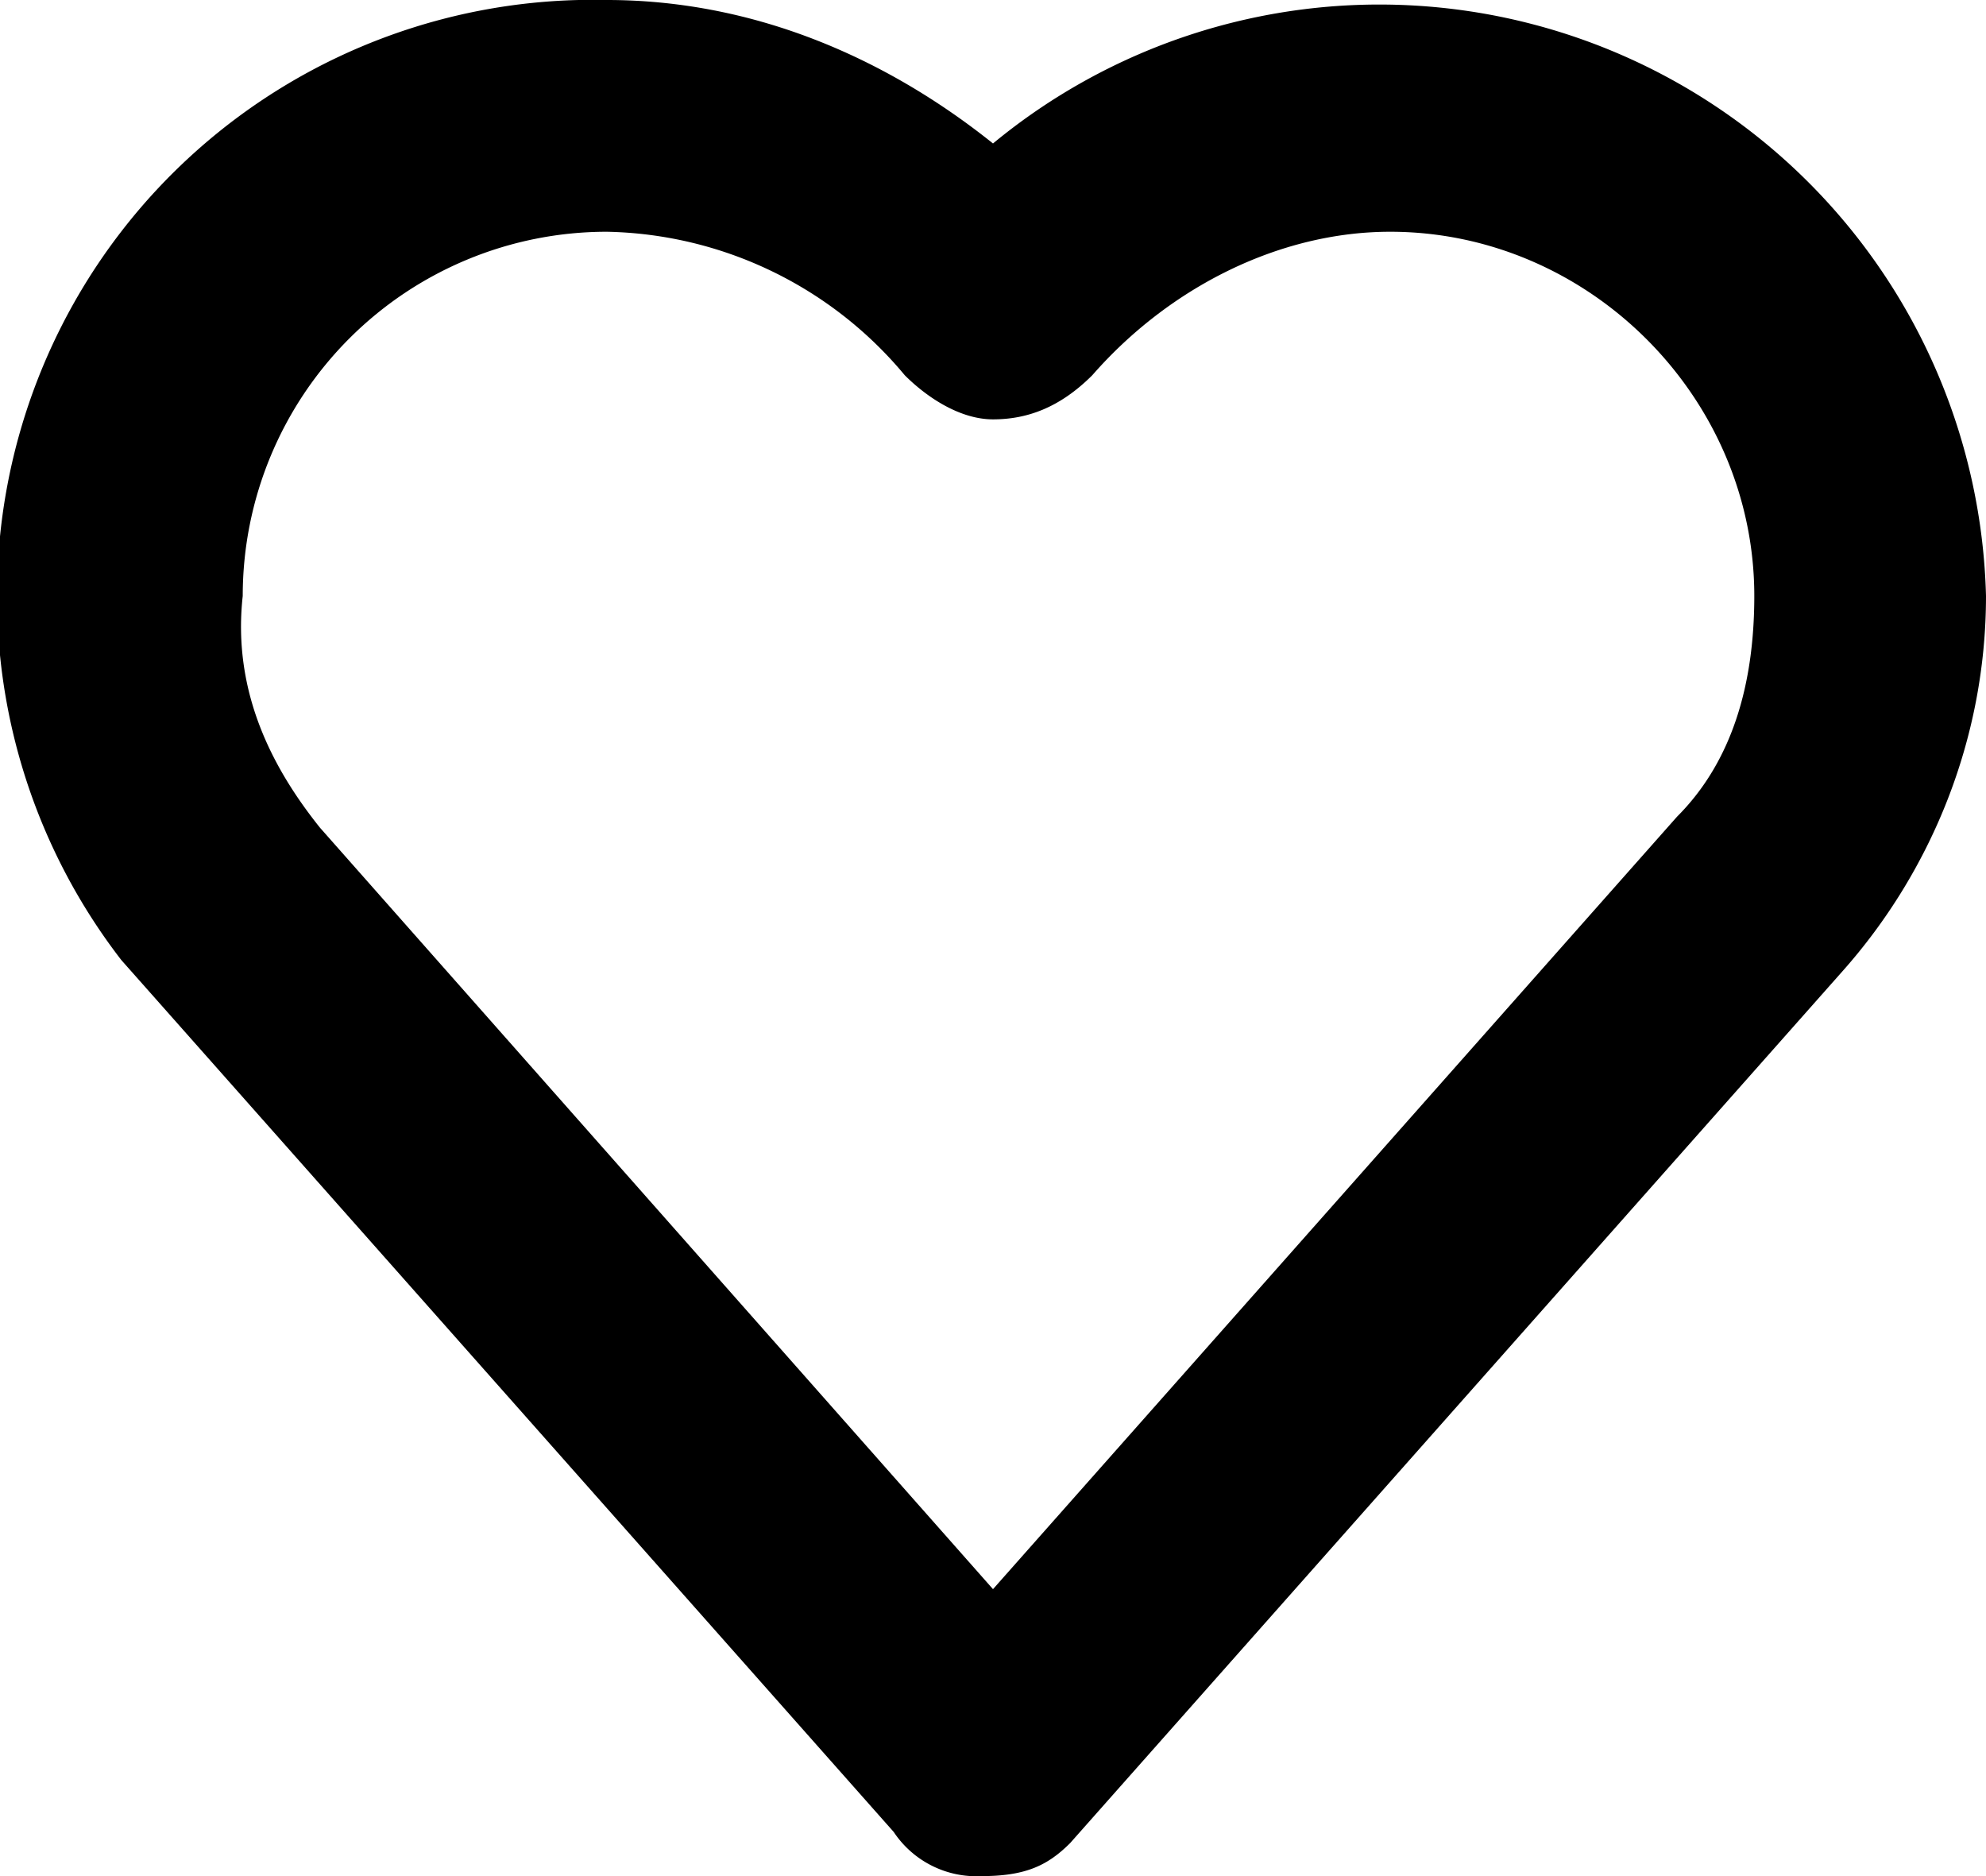 <svg width="18" height="17" fill="none" xmlns="http://www.w3.org/2000/svg"><path d="M8.9 17a.9.9 0 0 1-.8-.4l-7-7.9A5.4 5.4 0 0 1 5.5 0C6.8 0 8 .5 9 1.3a5.5 5.5 0 0 1 9 4.1c0 1.3-.5 2.5-1.3 3.4l-7 7.9c-.2.2-.4.3-.8.3Zm-6-9.5L9 14.4l6.2-7c.5-.5.7-1.2.7-2 0-1.8-1.5-3.3-3.3-3.3-1 0-2 .5-2.7 1.3-.3.3-.6.4-.9.4-.3 0-.6-.2-.8-.4a3.6 3.6 0 0 0-2.7-1.3 3.3 3.3 0 0 0-3.3 3.3c-.1.9.3 1.6.7 2.1Z" fill="#000"/></svg>